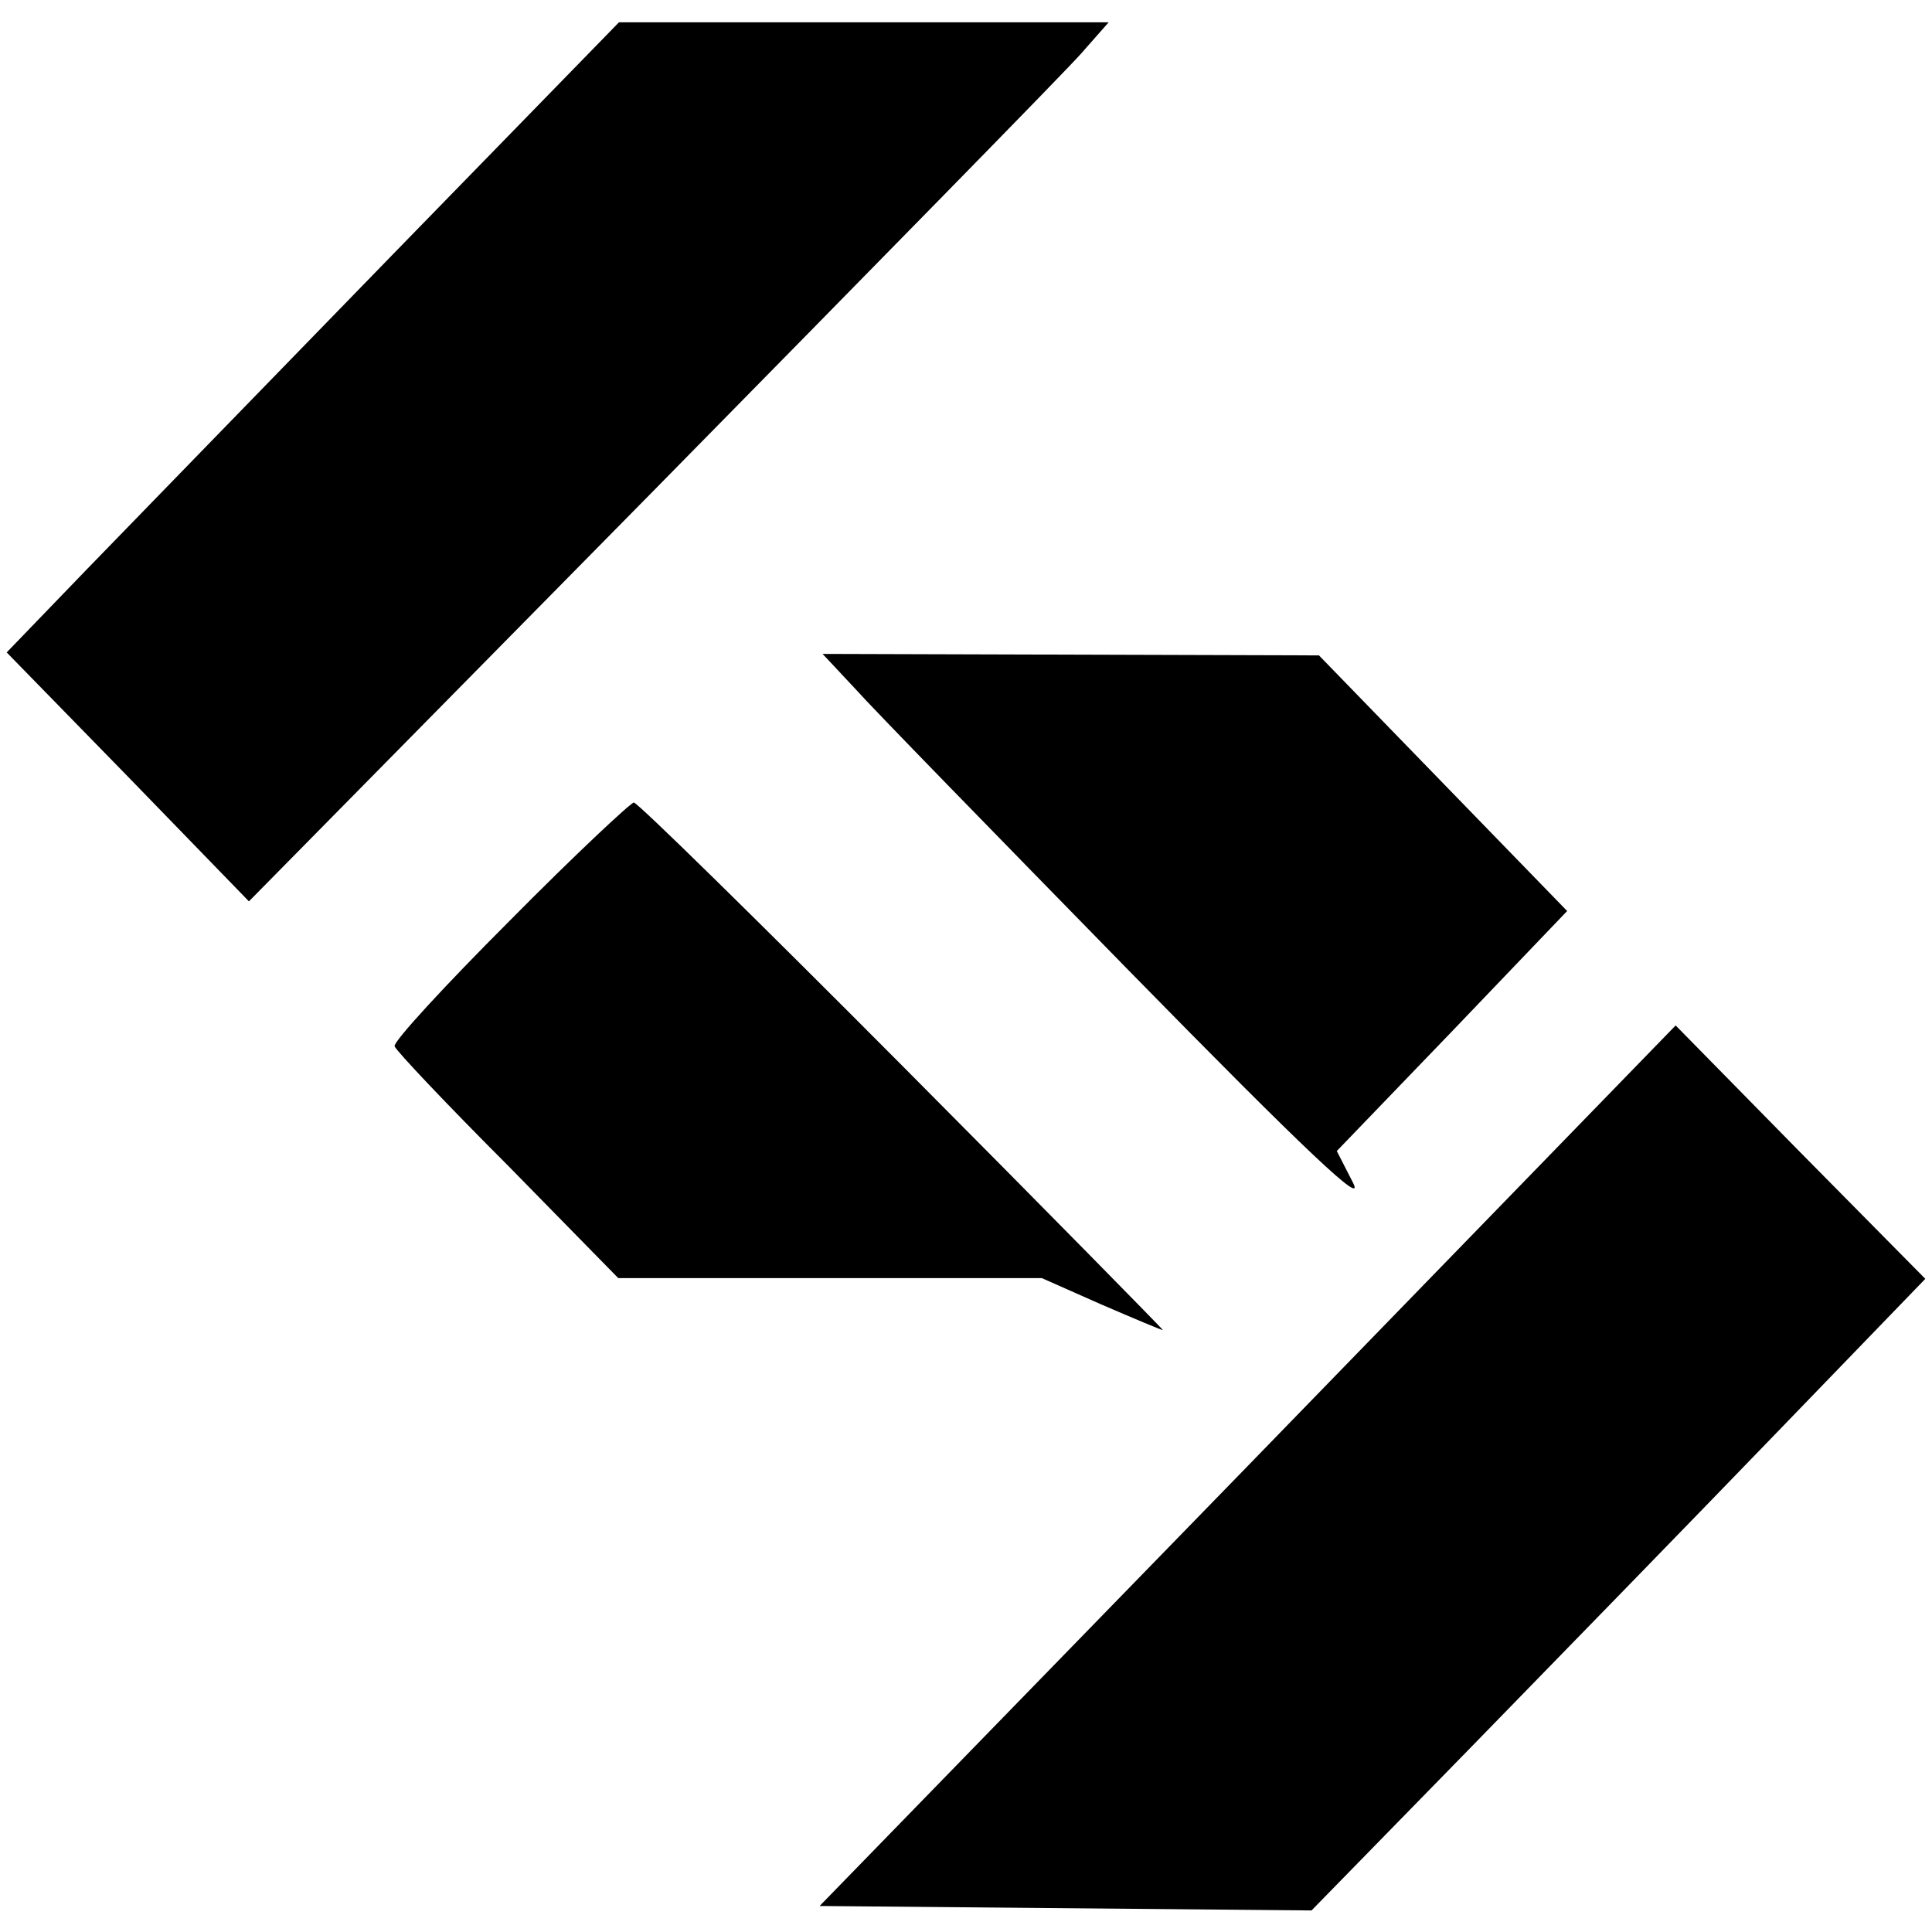 <?xml version="1.0" standalone="no"?>
<!DOCTYPE svg PUBLIC "-//W3C//DTD SVG 20010904//EN"
 "http://www.w3.org/TR/2001/REC-SVG-20010904/DTD/svg10.dtd">
<svg version="1.0"
    xmlns="http://www.w3.org/2000/svg" width="260pt" height="260pt" viewBox="0 0 260 260" preserveAspectRatio="xMidYMid meet">

    <g transform="translate(0,260) scale(0.1,-0.1)" fill="#000000" stroke="none">
        <path d="M529 2258 c-167 -172 -353 -363 -412 -424 l-108 -112 163 -167 163
-168 541 549 c297 302 558 568 579 592 l37 42 -329 0 -330 0 -304 -312z"/>
        <path d="M1151 1673 c24 -27 189 -196 367 -378 244 -249 319 -319 303 -287
l-22 43 155 161 155 162 -167 172 -167 172 -334 1 -334 1 44 -47z"/>
        <path d="M686 1361 c-87 -87 -157 -163 -155 -169 2 -6 71 -79 153 -161 l148
-151 285 0 285 0 79 -35 c44 -19 82 -35 84 -35 1 0 -156 160 -350 355 -194
195 -357 355 -362 355 -4 0 -80 -71 -167 -159z"/>
        <path d="M1679 627 l-576 -592 331 -3 331 -3 213 218 c117 120 303 311 413
425 l200 207 -168 170 -168 171 -576 -593z"/>
    </g>
</svg>
